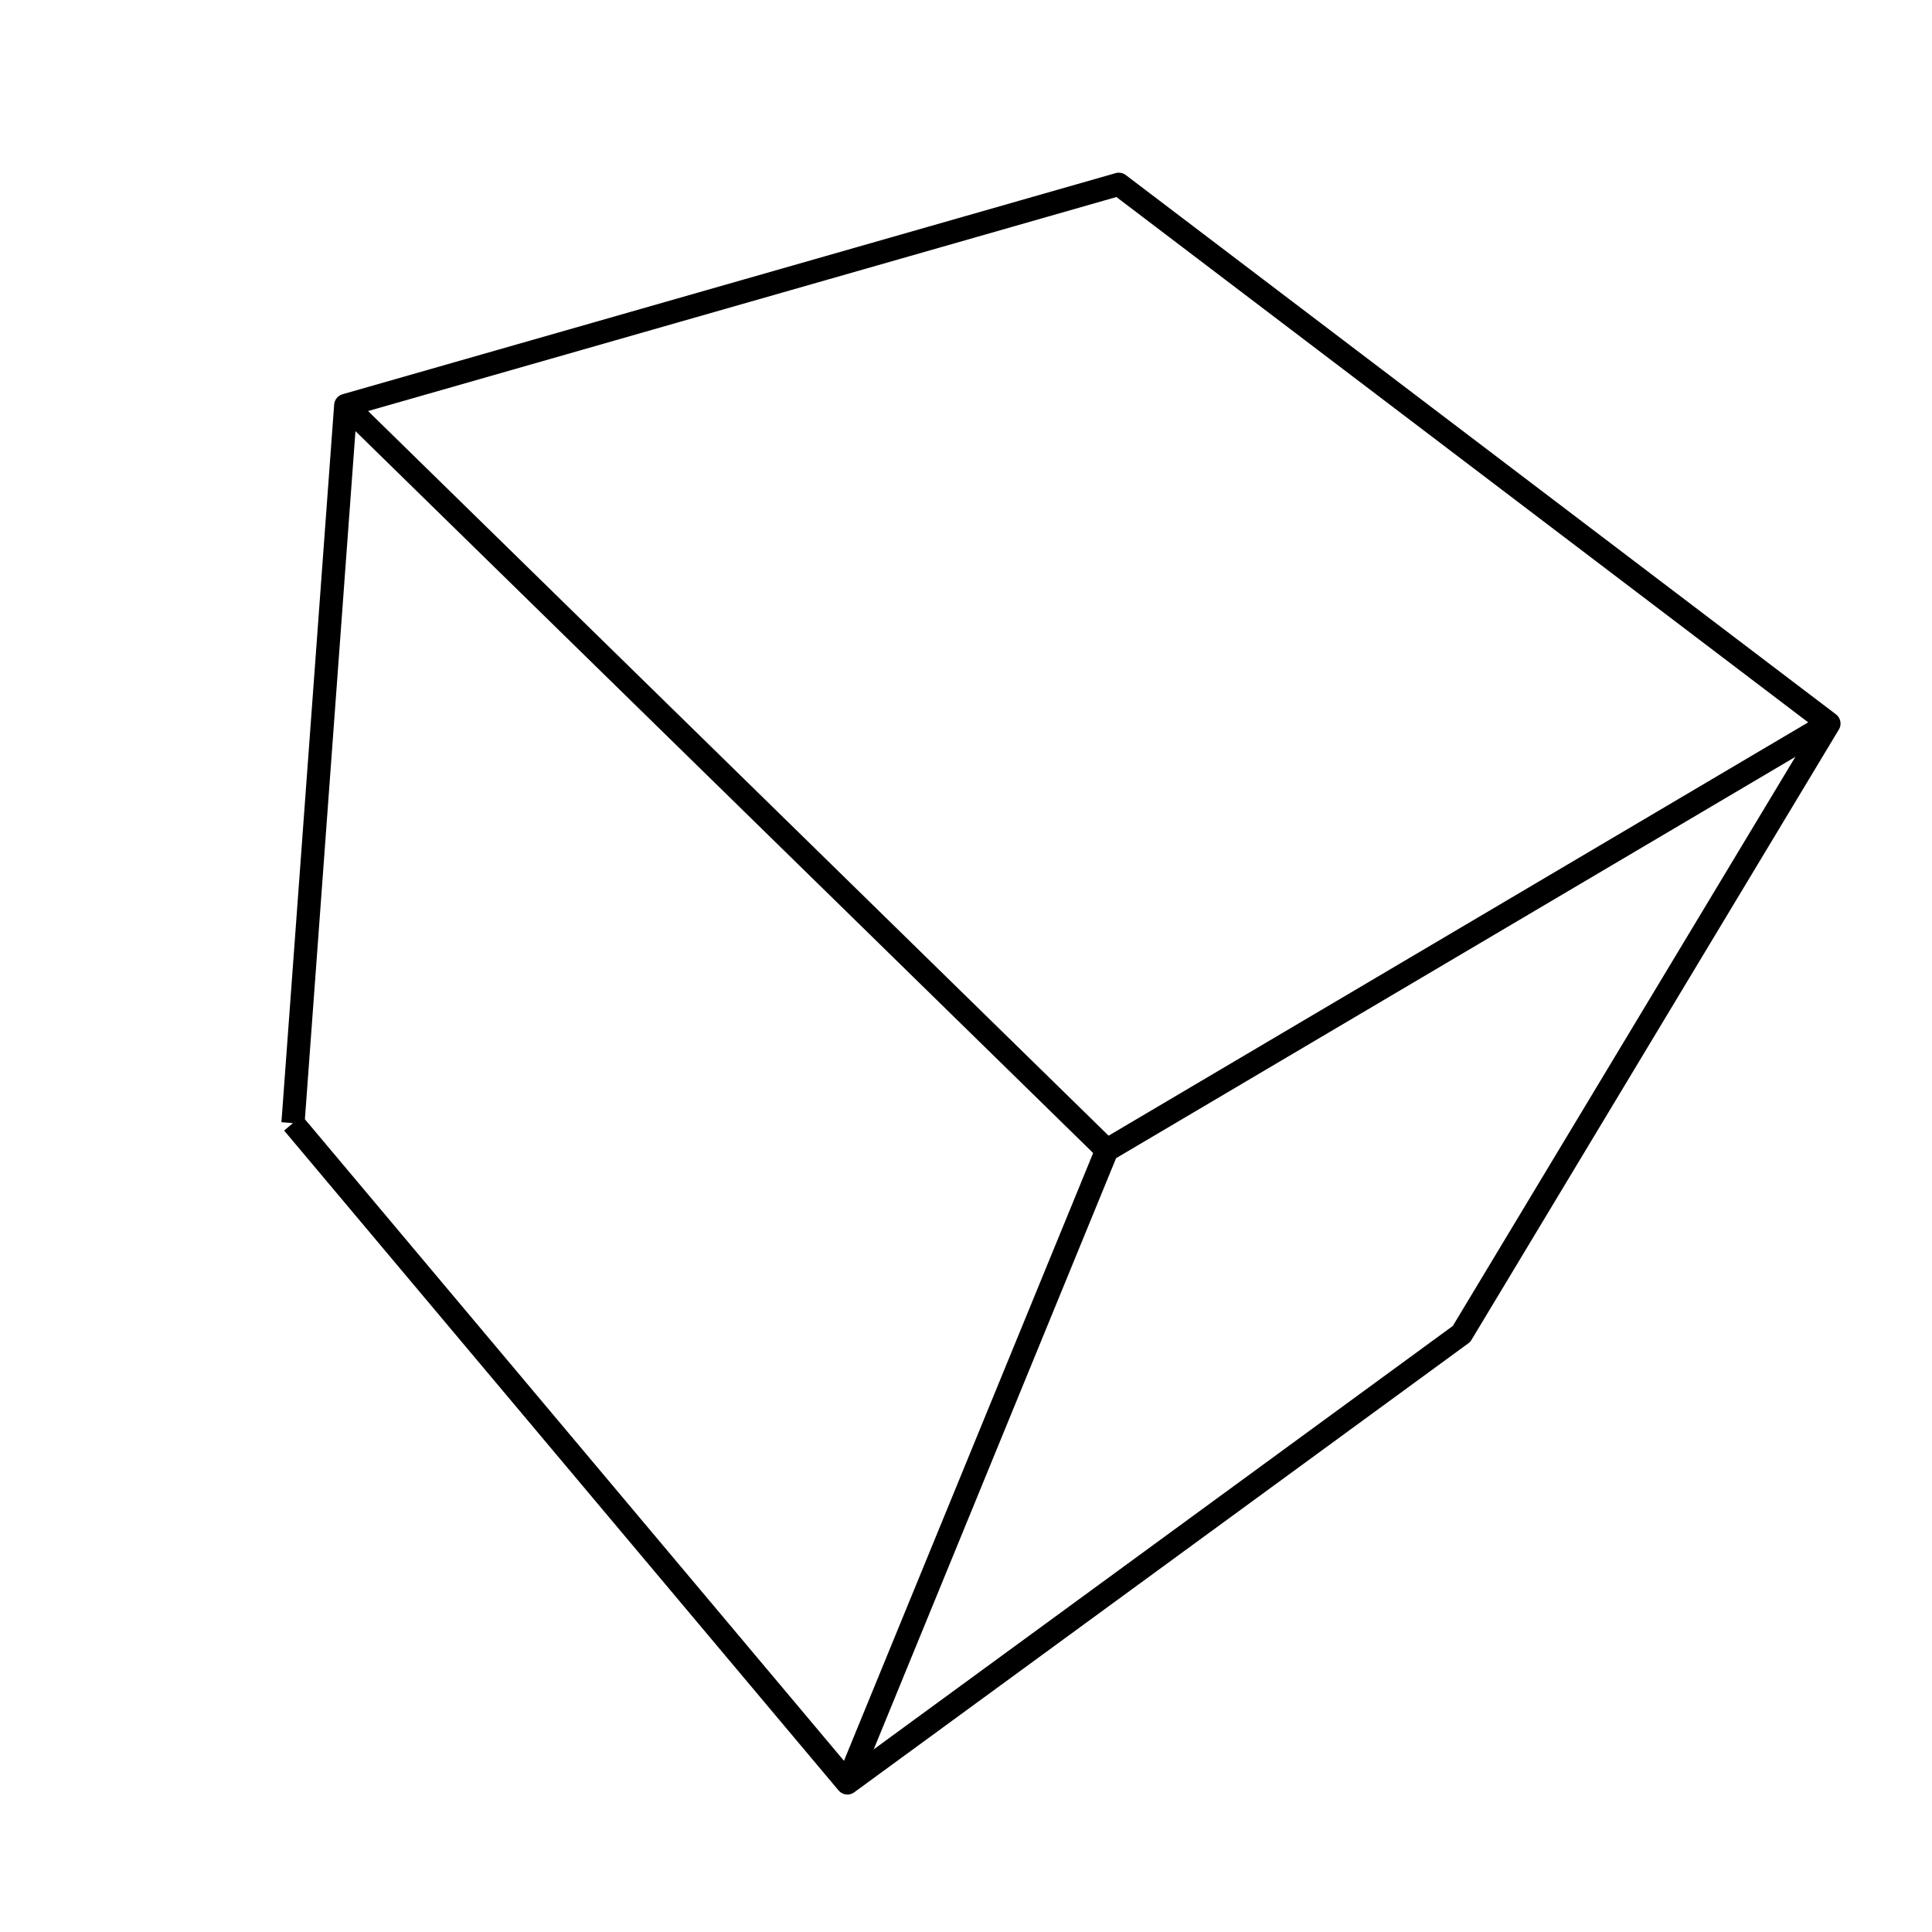 <?xml version='1.0' encoding='ascii'?>
<svg xmlns="http://www.w3.org/2000/svg" version="1.1" width="250" height="250">
    <g id="ViewLayer_LineSet" xmlns:inkscape="http://www.inkscape.org/namespaces/inkscape" inkscape:groupmode="lineset" inkscape:label="ViewLayer_LineSet">
        <g xmlns:inkscape="http://www.inkscape.org/namespaces/inkscape" inkscape:groupmode="layer" id="strokes" inkscape:label="strokes">
            <path fill="none" stroke-width="3.0" stroke-linecap="butt" stroke-opacity="1.0" stroke="rgb(0, 0, 0)" stroke-linejoin="round" d=" M 37.913, 145.326 44.346, 152.982 50.779, 160.639 57.212, 168.295 63.645, 175.951 70.078, 183.607 76.510, 191.264 82.943, 198.920 89.376, 206.576 95.809, 214.232 102.242, 221.888 108.675, 229.545 109.655, 230.711 117.728, 224.809 125.800, 218.907 133.873, 213.005 141.945, 207.103 150.018, 201.201 158.090, 195.299 166.163, 189.397 174.235, 183.495 182.308, 177.593 189.123, 172.610 194.280, 164.043 199.437, 155.475 204.594, 146.907 209.751, 138.340 214.908, 129.772 220.065, 121.204 225.222, 112.637 230.379, 104.069 235.536, 95.501 236.664, 93.628 228.700, 87.580 220.736, 81.532 212.772, 75.484 204.808, 69.437 196.844, 63.389 188.880, 57.341 180.916, 51.293 172.952, 45.246 164.988, 39.198 157.024, 33.150 149.060, 27.102 144.772, 23.846 135.158, 26.596 125.543, 29.346 115.929, 32.096 106.314, 34.846 96.700, 37.595 87.085, 40.345 77.471, 43.095 67.856, 45.845 58.242, 48.595 48.627, 51.345 44.736, 52.458 44.003, 62.431 43.270, 72.405 42.538, 82.378 41.805, 92.351 41.072, 102.324 40.340, 112.297 39.607, 122.270 38.874, 132.243 38.142, 142.216 37.913, 145.326 " />
            <path fill="none" stroke-width="3.0" stroke-linecap="butt" stroke-opacity="1.0" stroke="rgb(0, 0, 0)" stroke-linejoin="round" d=" M 44.736, 52.458 51.883, 59.452 59.030, 66.446 66.178, 73.440 73.325, 80.434 80.472, 87.428 87.620, 94.422 94.767, 101.416 101.914, 108.410 109.062, 115.404 116.209, 122.398 123.356, 129.392 130.504, 136.386 137.651, 143.380 143.224, 148.833 " />
            <path fill="none" stroke-width="3.0" stroke-linecap="butt" stroke-opacity="1.0" stroke="rgb(0, 0, 0)" stroke-linejoin="round" d=" M 109.655, 230.711 113.449, 221.459 117.242, 212.206 121.035, 202.954 124.829, 193.701 128.622, 184.448 132.416, 175.196 136.209, 165.943 140.003, 156.691 143.224, 148.833 151.834, 143.746 160.443, 138.660 169.053, 133.573 177.663, 128.486 186.272, 123.400 194.882, 118.313 203.491, 113.226 212.101, 108.140 220.711, 103.053 229.320, 97.966 236.664, 93.628 " />
        </g>
    </g>
</svg>
